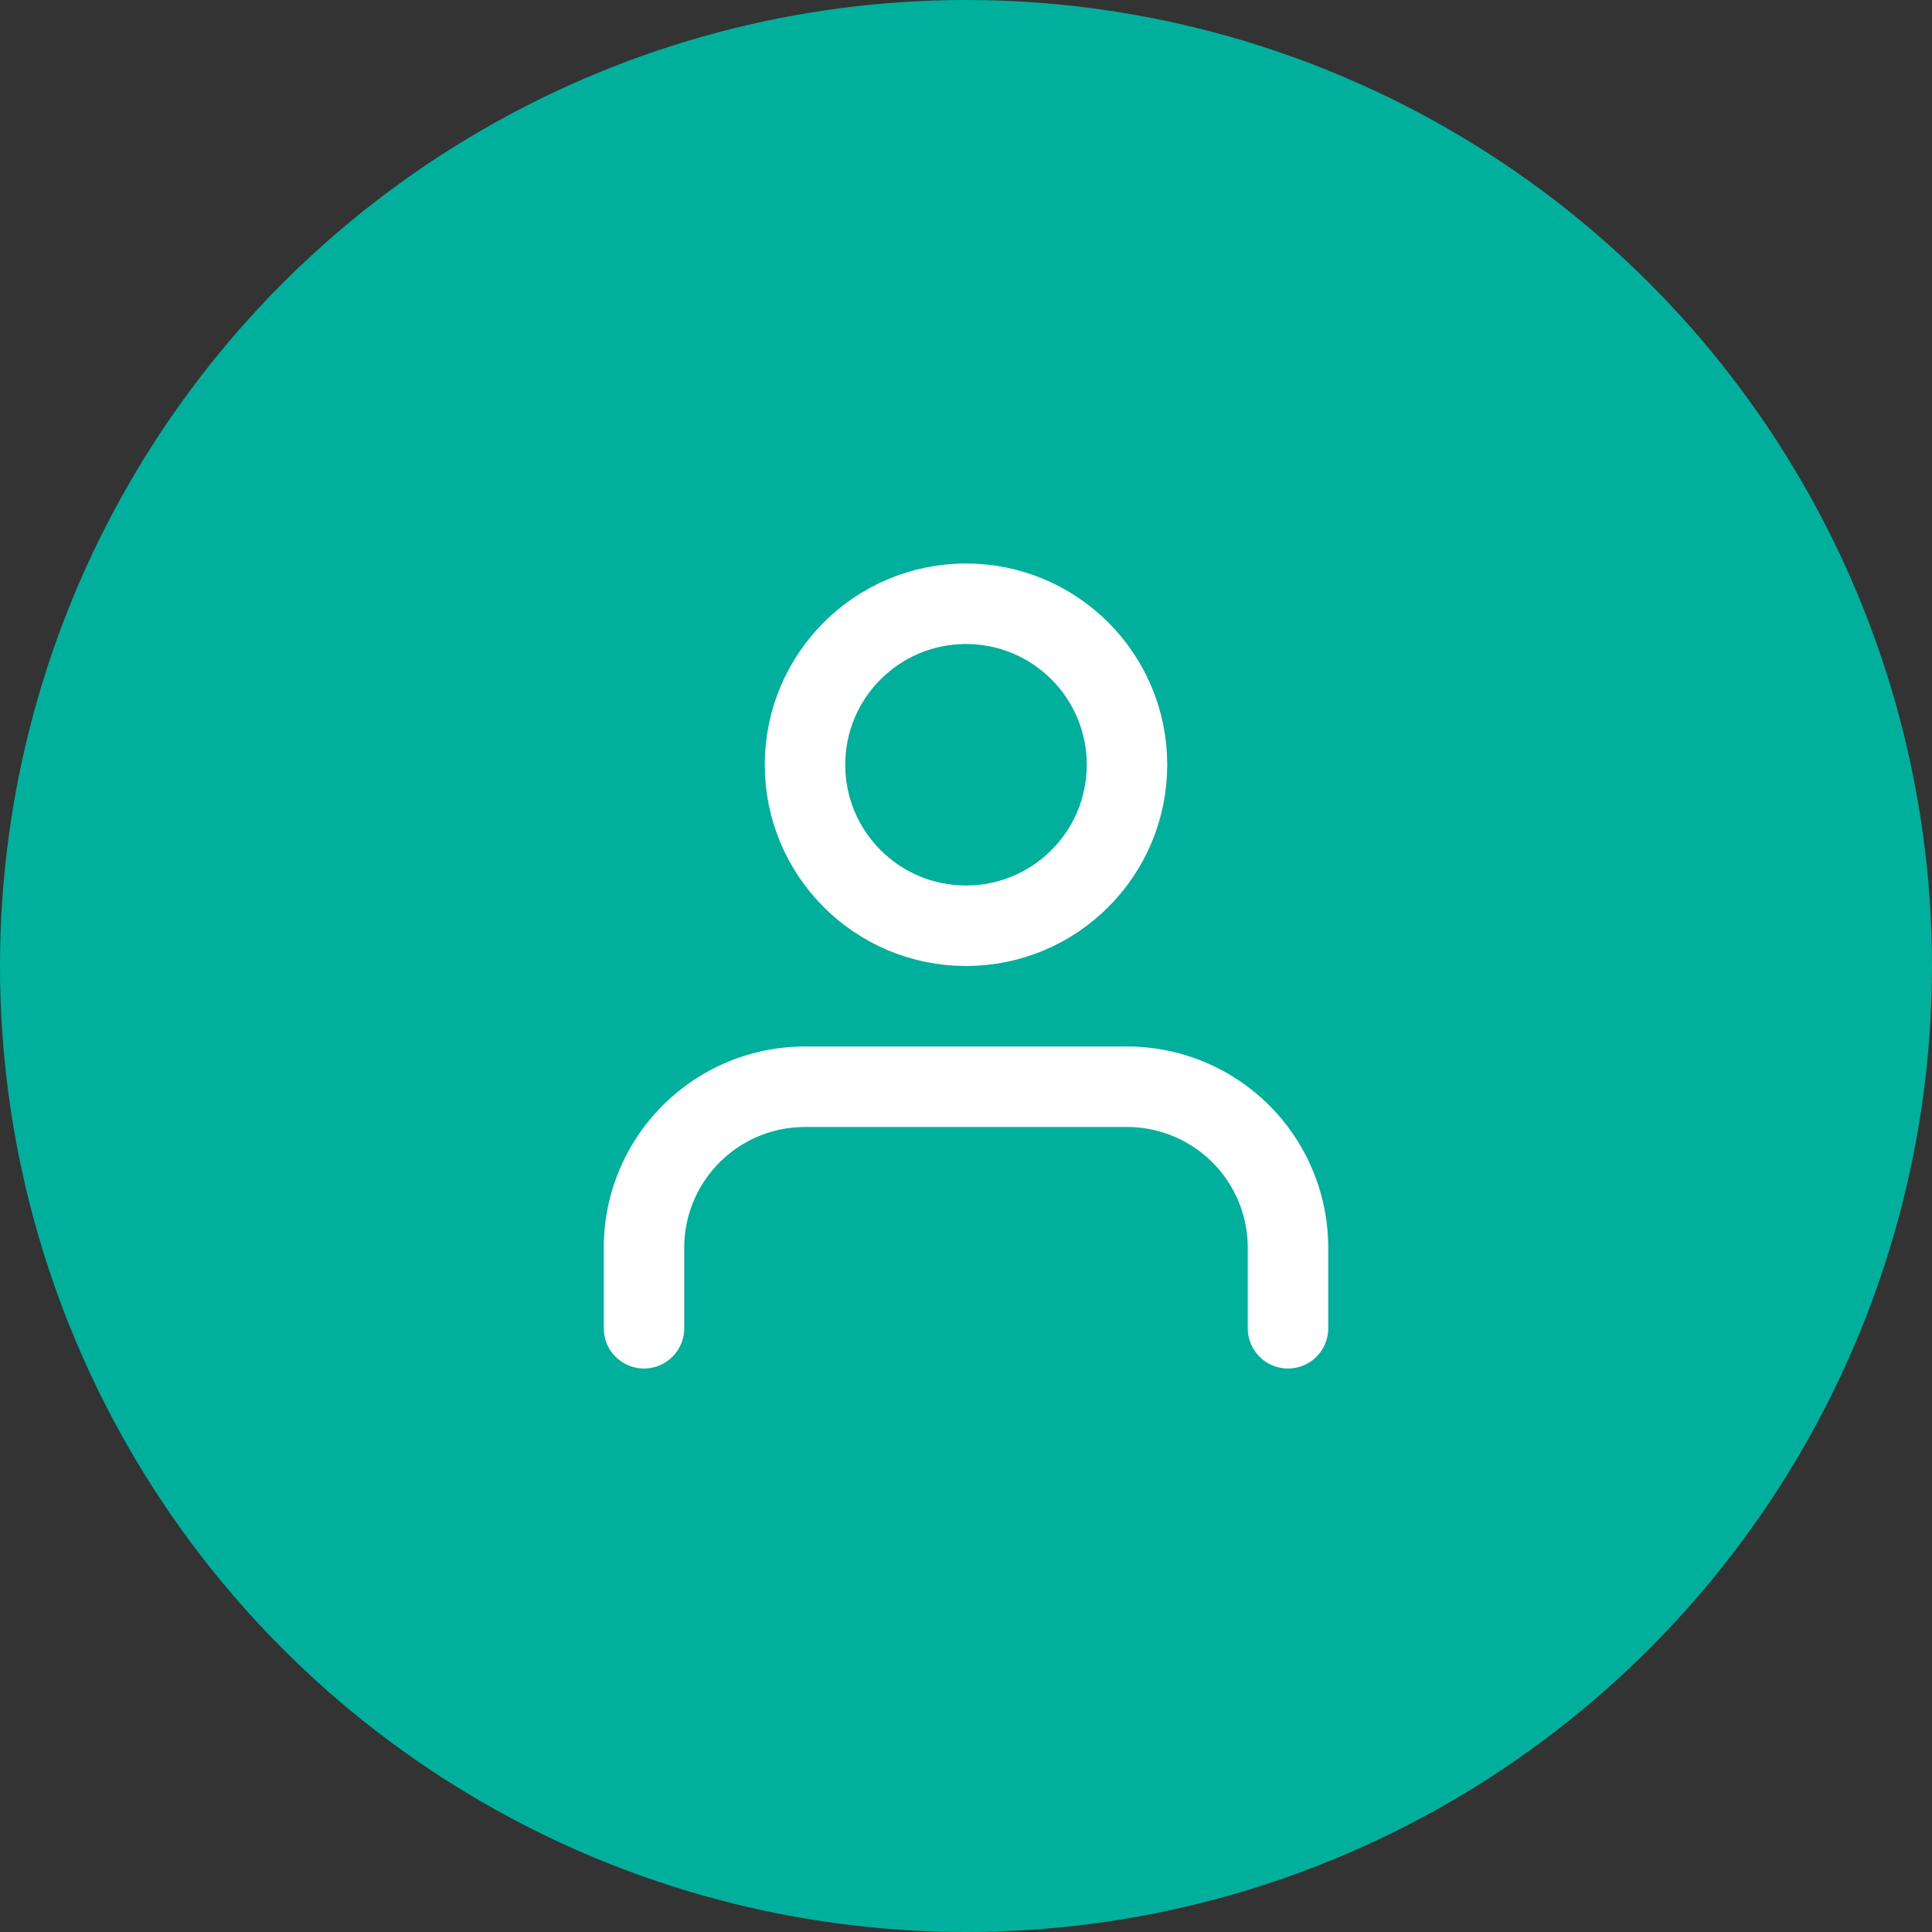 <svg xmlns="http://www.w3.org/2000/svg" width="48" height="48" viewBox="0 0 48 48">
    <rect x="0" y="0" width="48" height="48" fill="#333333" stroke="none"/>
    <g transform="translate(-3339.038 10565.962)">
        <circle cx="24" cy="24" r="24" transform="translate(3339.038 -10565.962)" fill="#00af9c"/>
    </g>
    <g transform="translate(16 15)">
        <path d="M20,21V19a4,4,0,0,0-4-4H8a4,4,0,0,0-4,4v2" transform="translate(-4 -3)" fill="none" stroke="#fff" stroke-linecap="round" stroke-linejoin="round" stroke-width="2"/>
        <circle cx="4" cy="4" r="4" transform="translate(4)" fill="none" stroke="#fff" stroke-linecap="round" stroke-linejoin="round" stroke-width="2"/>
    </g>
</svg>